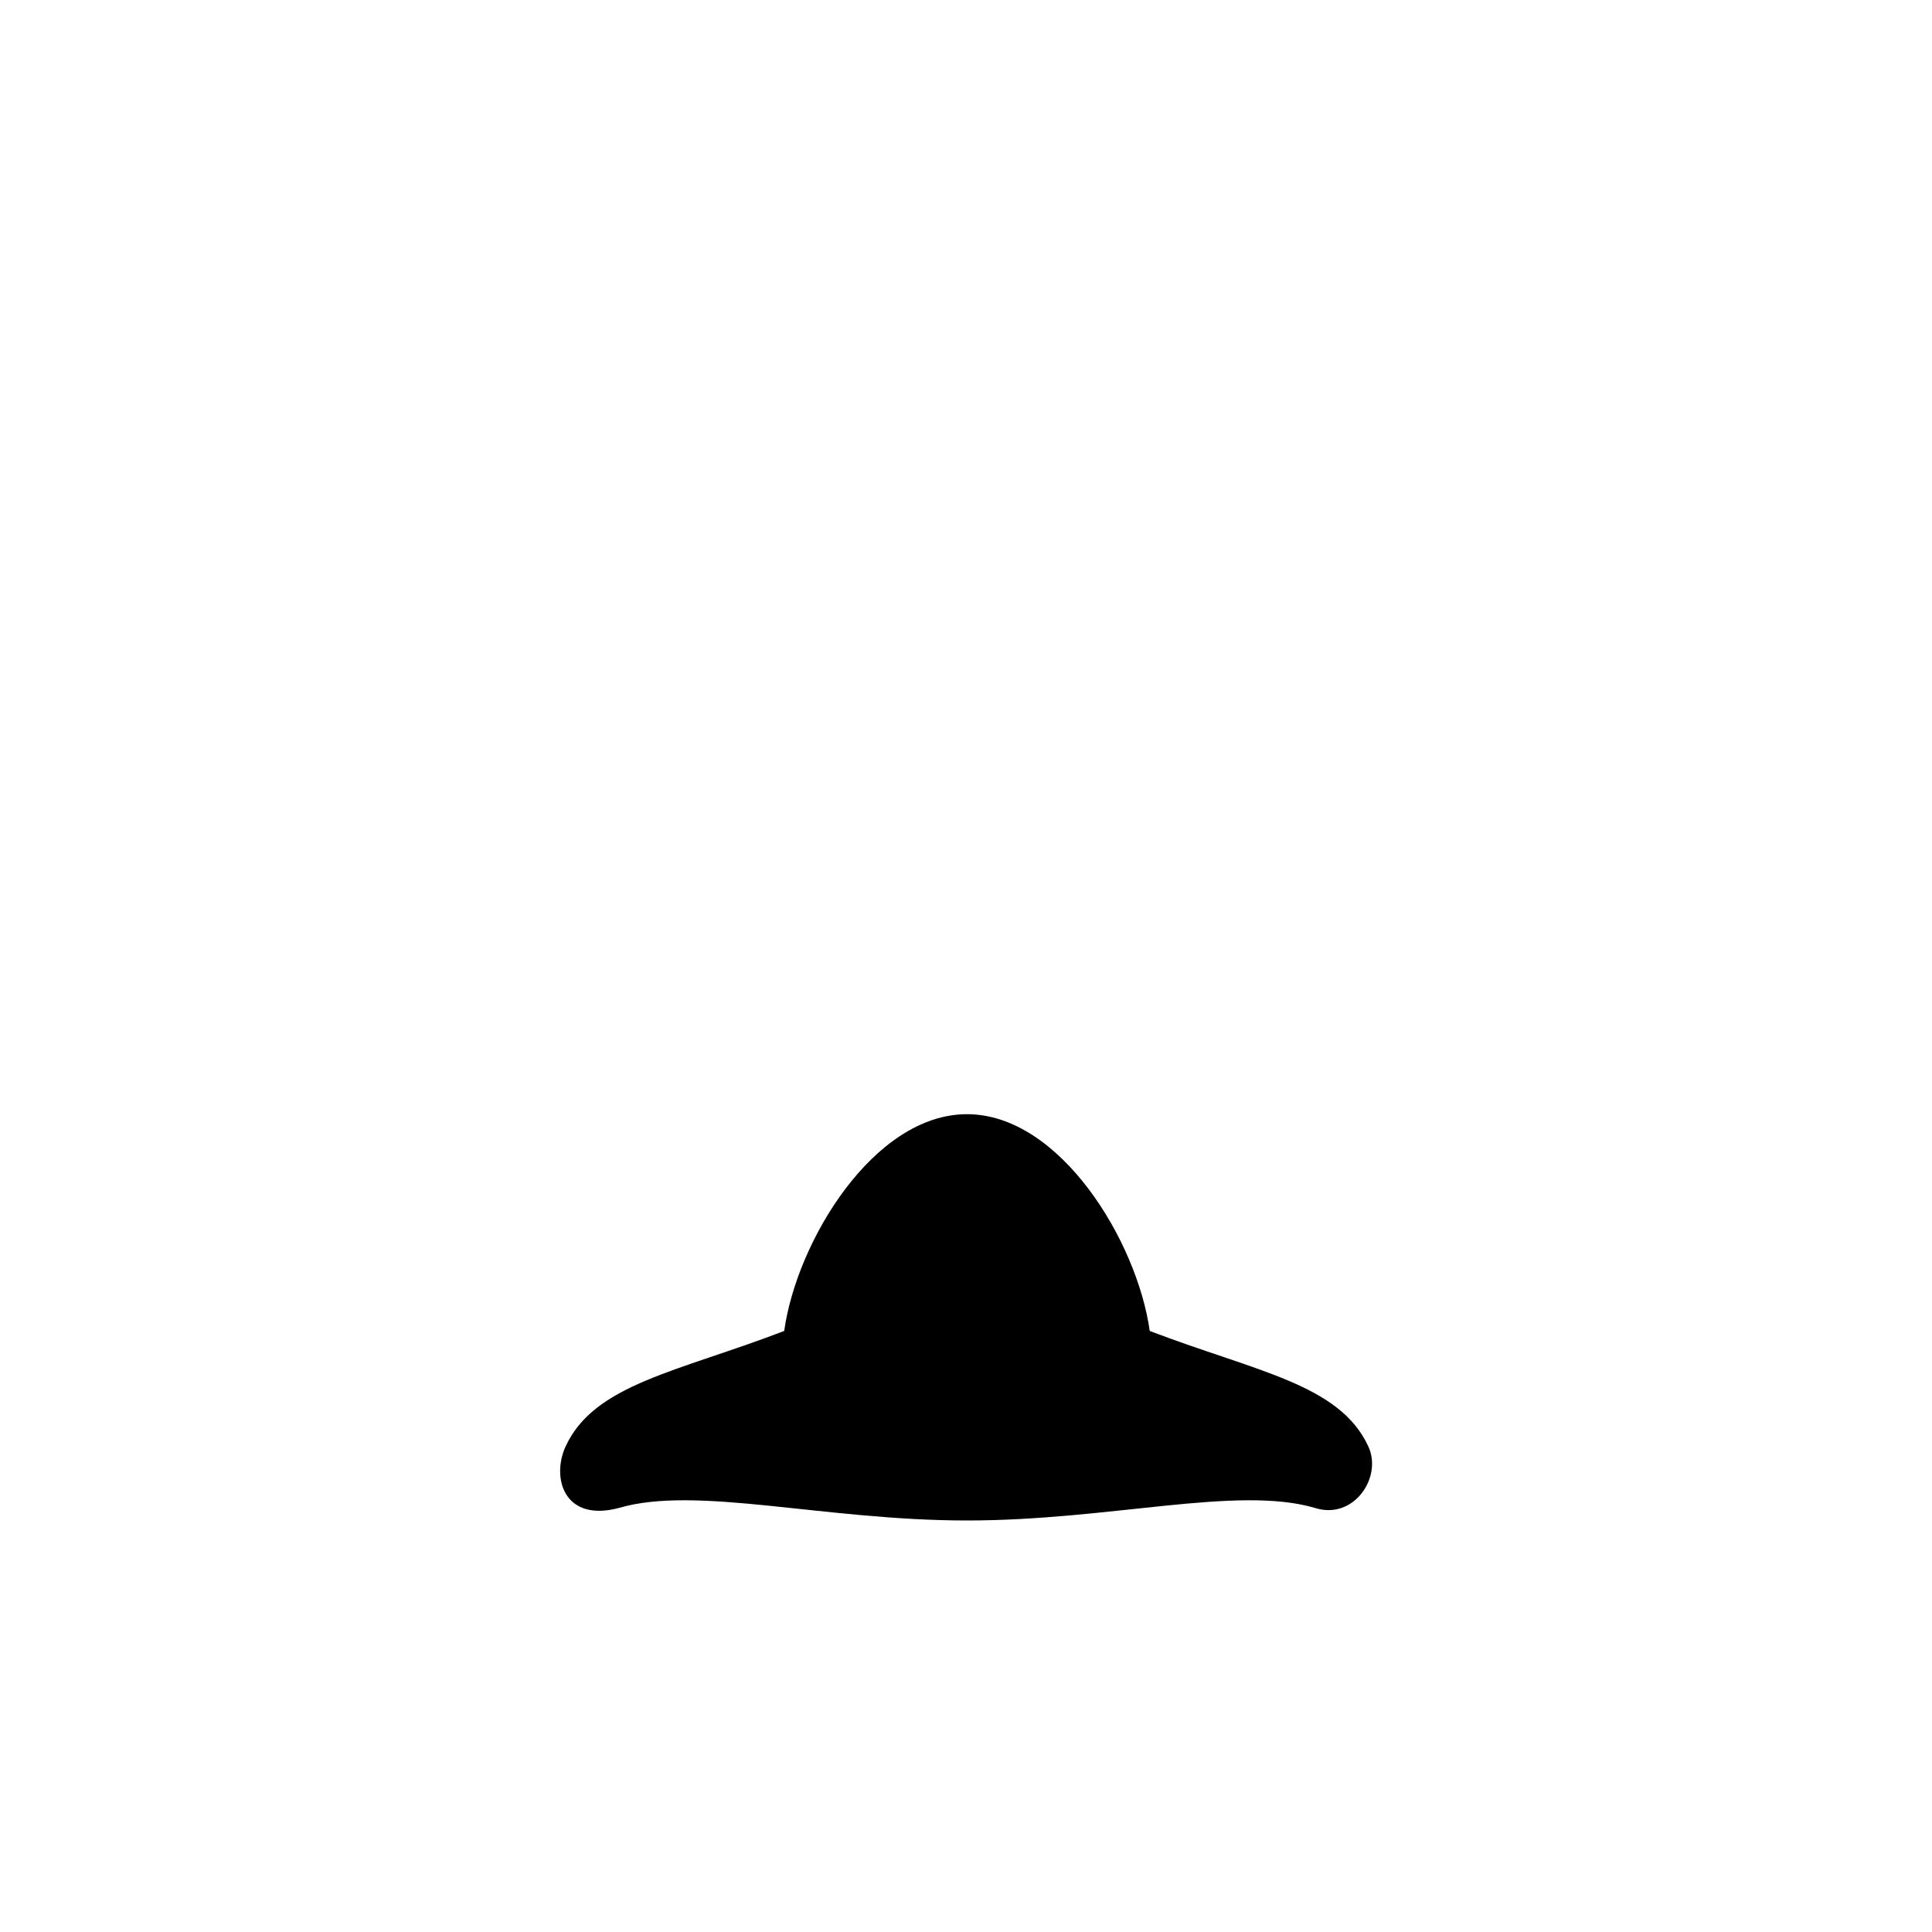 <?xml version="1.0" encoding="utf-8"?>
<!-- Generator: Adobe Illustrator 26.0.1, SVG Export Plug-In . SVG Version: 6.00 Build 0)  -->
<svg version="1.1" xmlns="http://www.w3.org/2000/svg" xmlns:xlink="http://www.w3.org/1999/xlink" x="0px" y="0px"
	 viewBox="0 0 1000 1000" style="enable-background:new 0 0 1000 1000;" xml:space="preserve">

<path id="skin-D" d="M320.4,780.5c40.2-11.8,105.9,6.5,180.1,6.5c74.2,0,139.9-18.3,180.1-6.5c20,6.4,35-15.7,27.7-31.7
	c-14.8-32.4-58-38.8-113.2-59.9c-6.5-46.4-46.4-112.2-94.6-112.2c-48.2,0-88.1,65.7-94.6,112.2c-55.2,21.2-98.4,27.5-113.2,59.9
	C285.4,764.8,291.8,788.1,320.4,780.5z"/>
</svg>
